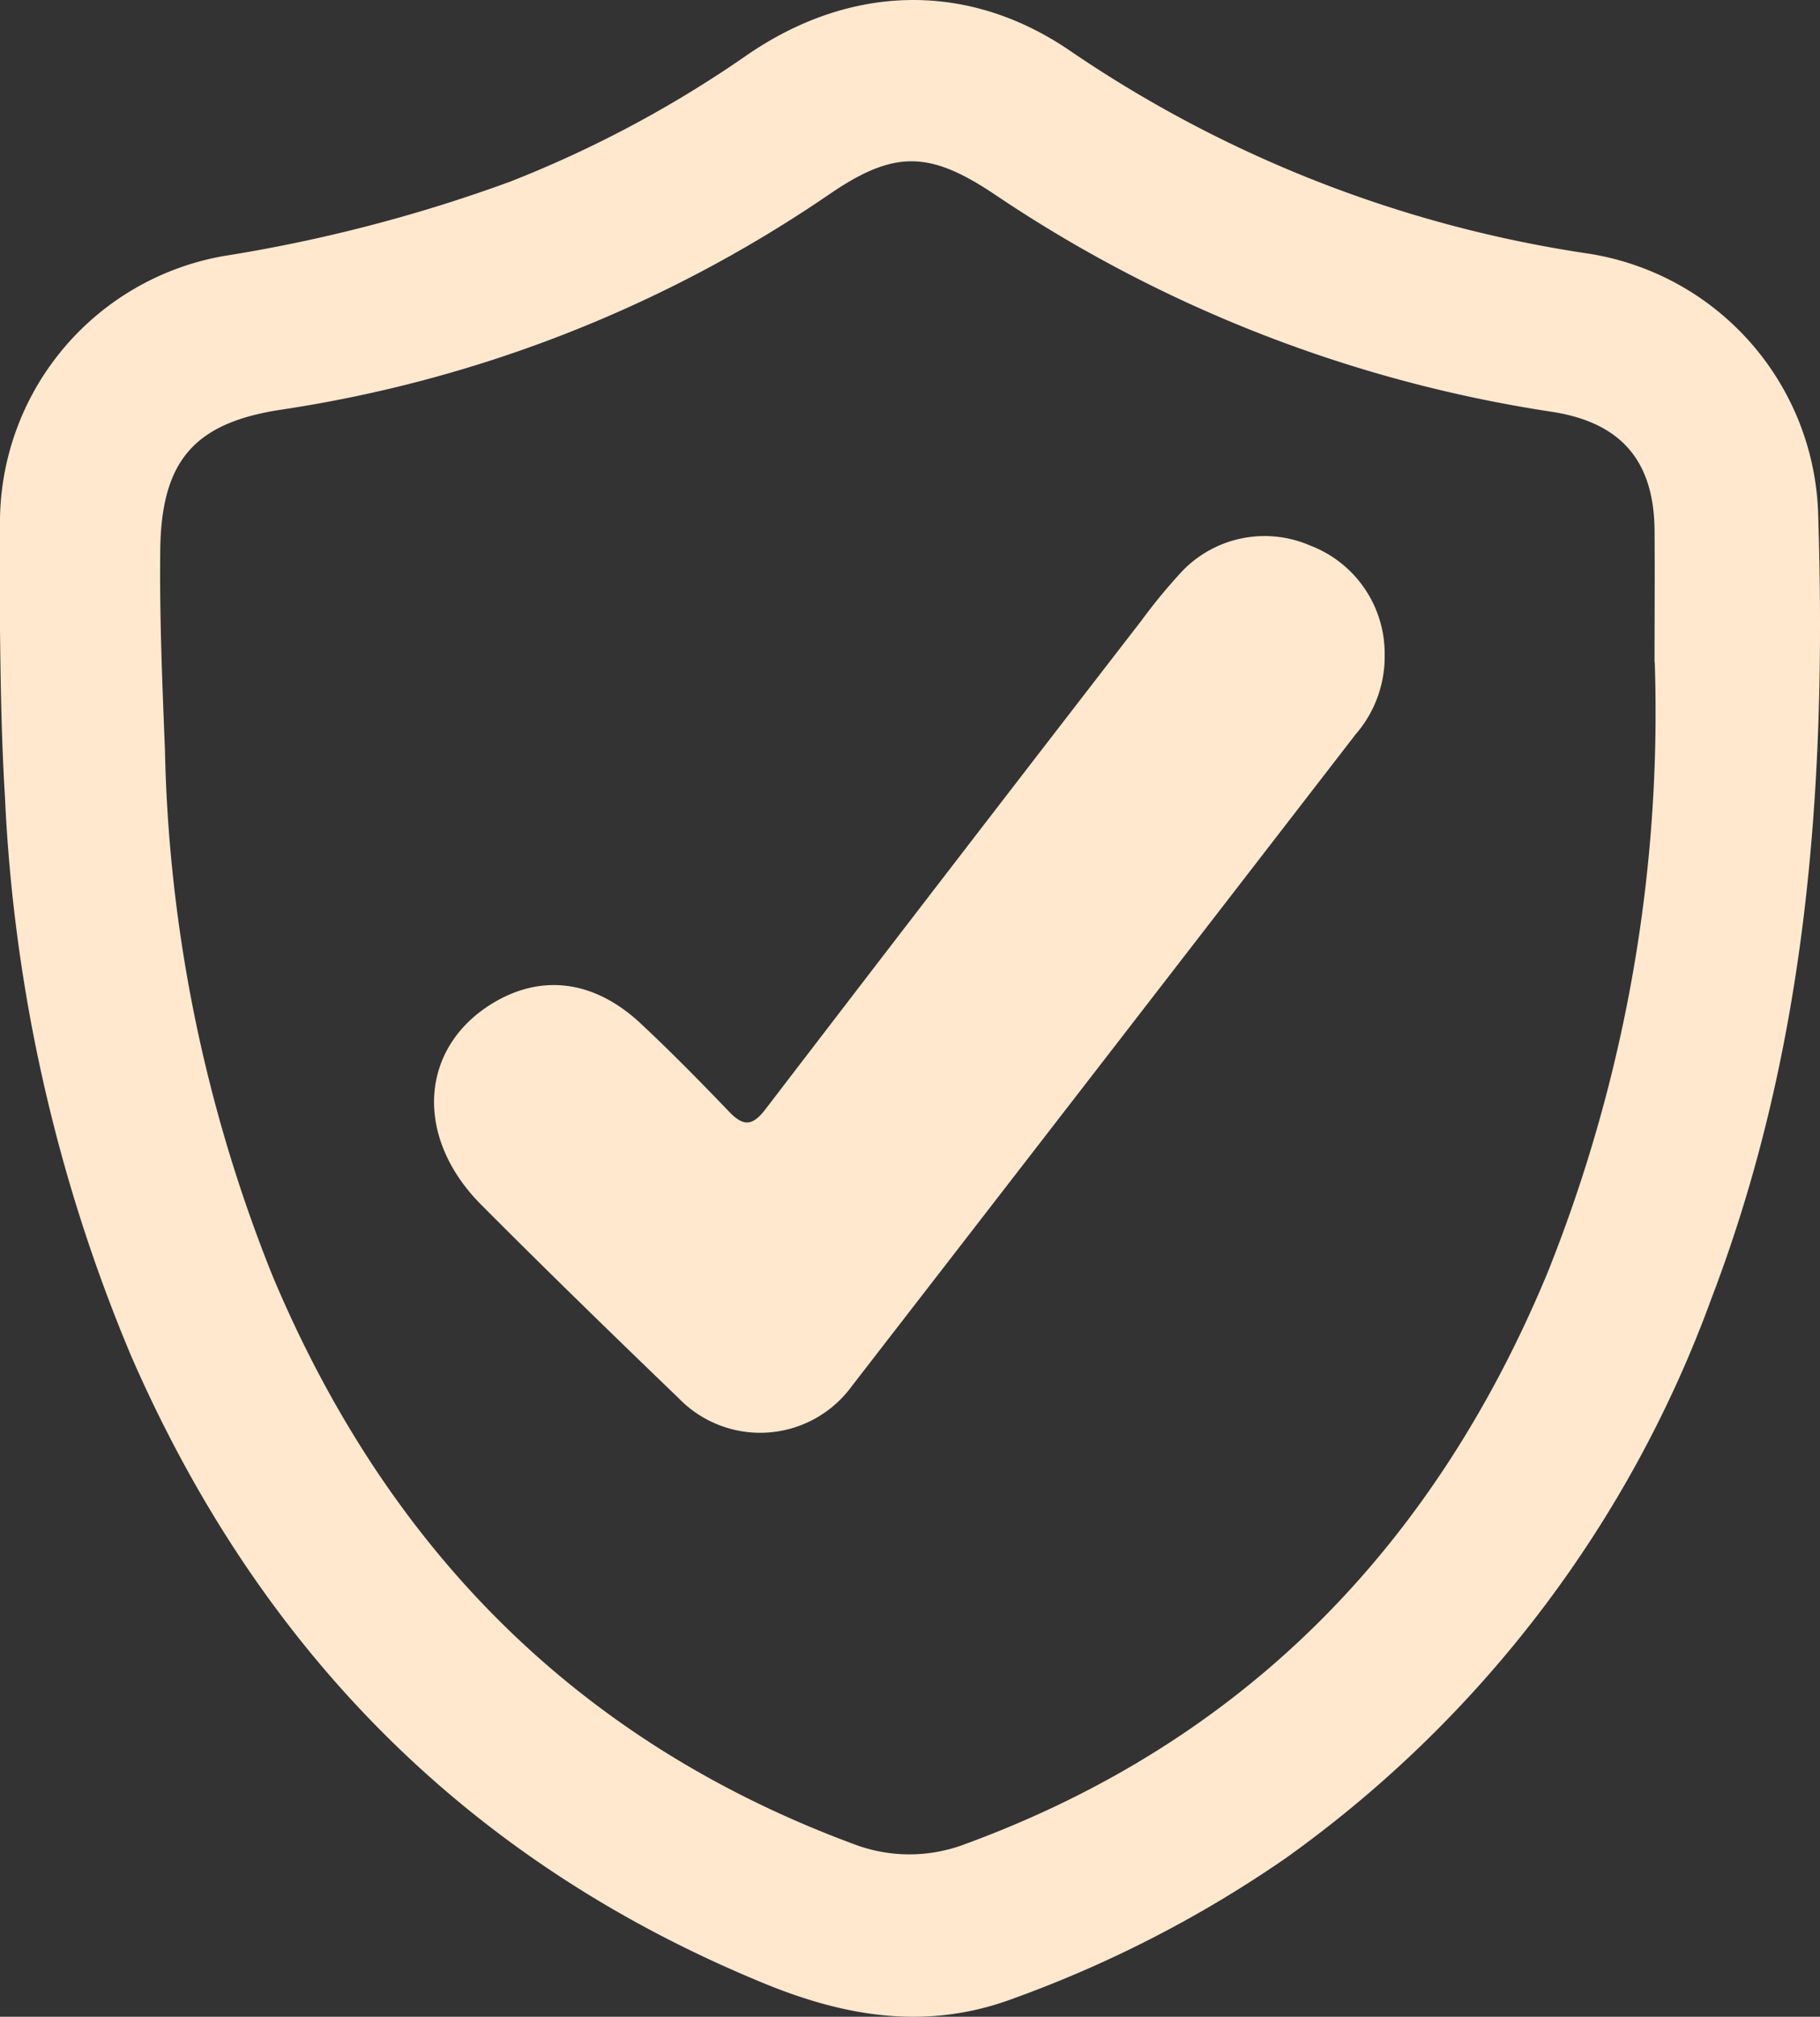 <svg id="Grupo_976214" data-name="Grupo 976214" xmlns="http://www.w3.org/2000/svg" xmlns:xlink="http://www.w3.org/1999/xlink" width="81.192" height="89.949" viewBox="0 0 81.192 89.949">
  <rect x="0" y="0" width="81.192" height="89.949" fill="#333333" stroke="none"/>
  <defs>
    <clipPath id="clip-path">
      <rect id="Rectángulo_341173" data-name="Rectángulo 341173" width="81.192" height="89.949" fill="#ffe8ce"/>
    </clipPath>
  </defs>
  <g id="Grupo_976213" data-name="Grupo 976213" clip-path="url(#clip-path)">
    <path id="Trazado_709854" data-name="Trazado 709854" d="M0,28.059c0-1.518-.009-3.037,0-4.556A12.074,12.074,0,0,1,9.993,11.417,68.132,68.132,0,0,0,22.762,8.1,51.354,51.354,0,0,0,33.238,2.516c4.589-3.2,9.842-3.4,14.434-.295a55.442,55.442,0,0,0,23.186,9.09,12.124,12.124,0,0,1,10.252,11.6c.379,11.918-.439,23.7-4.757,34.991A52.9,52.9,0,0,1,57.344,82.886a53.093,53.093,0,0,1-12.1,6.237c-3.846,1.45-7.489.841-11.132-.651C20.837,83.034,11.557,73.56,5.854,60.486A72.812,72.812,0,0,1,.221,35.544C.068,33.046.027,30.555,0,28.059m73.811,1.463c0-1.959.015-3.918,0-5.877-.029-3.088-1.49-4.8-4.574-5.277A60.731,60.731,0,0,1,44.4,8.689c-2.907-1.952-4.484-2.021-7.388-.033a58.742,58.742,0,0,1-24.534,9.626c-3.858.6-5.282,2.325-5.329,6.245-.036,2.986.093,5.967.21,8.952A66.552,66.552,0,0,0,12.173,56.94c5.073,12.056,13.5,20.707,25.89,25.3a6.967,6.967,0,0,0,5.015,0c12.471-4.581,20.9-13.319,25.941-25.43a67.175,67.175,0,0,0,4.8-27.291" transform="translate(0 0)" fill="#ffe8ce"/>
    <path id="Trazado_709855" data-name="Trazado 709855" d="M163.168,154.464a5.287,5.287,0,0,1-1.3,3.507Q150.65,172.5,139.41,187.02a5.059,5.059,0,0,1-7.731.563c-2.963-2.852-5.912-5.719-8.814-8.633-3.014-3.026-2.751-7.023.526-9,2.176-1.311,4.523-1.016,6.586.912,1.359,1.27,2.665,2.6,3.953,3.942.638.665,1.042.63,1.612-.114q8.348-10.9,16.75-21.765a25.211,25.211,0,0,1,1.867-2.262,5.1,5.1,0,0,1,5.687-1.117,5.16,5.16,0,0,1,3.321,4.914" transform="translate(-101.396 -125.214)" fill="#ffe8ce"/>
  </g>
</svg>
